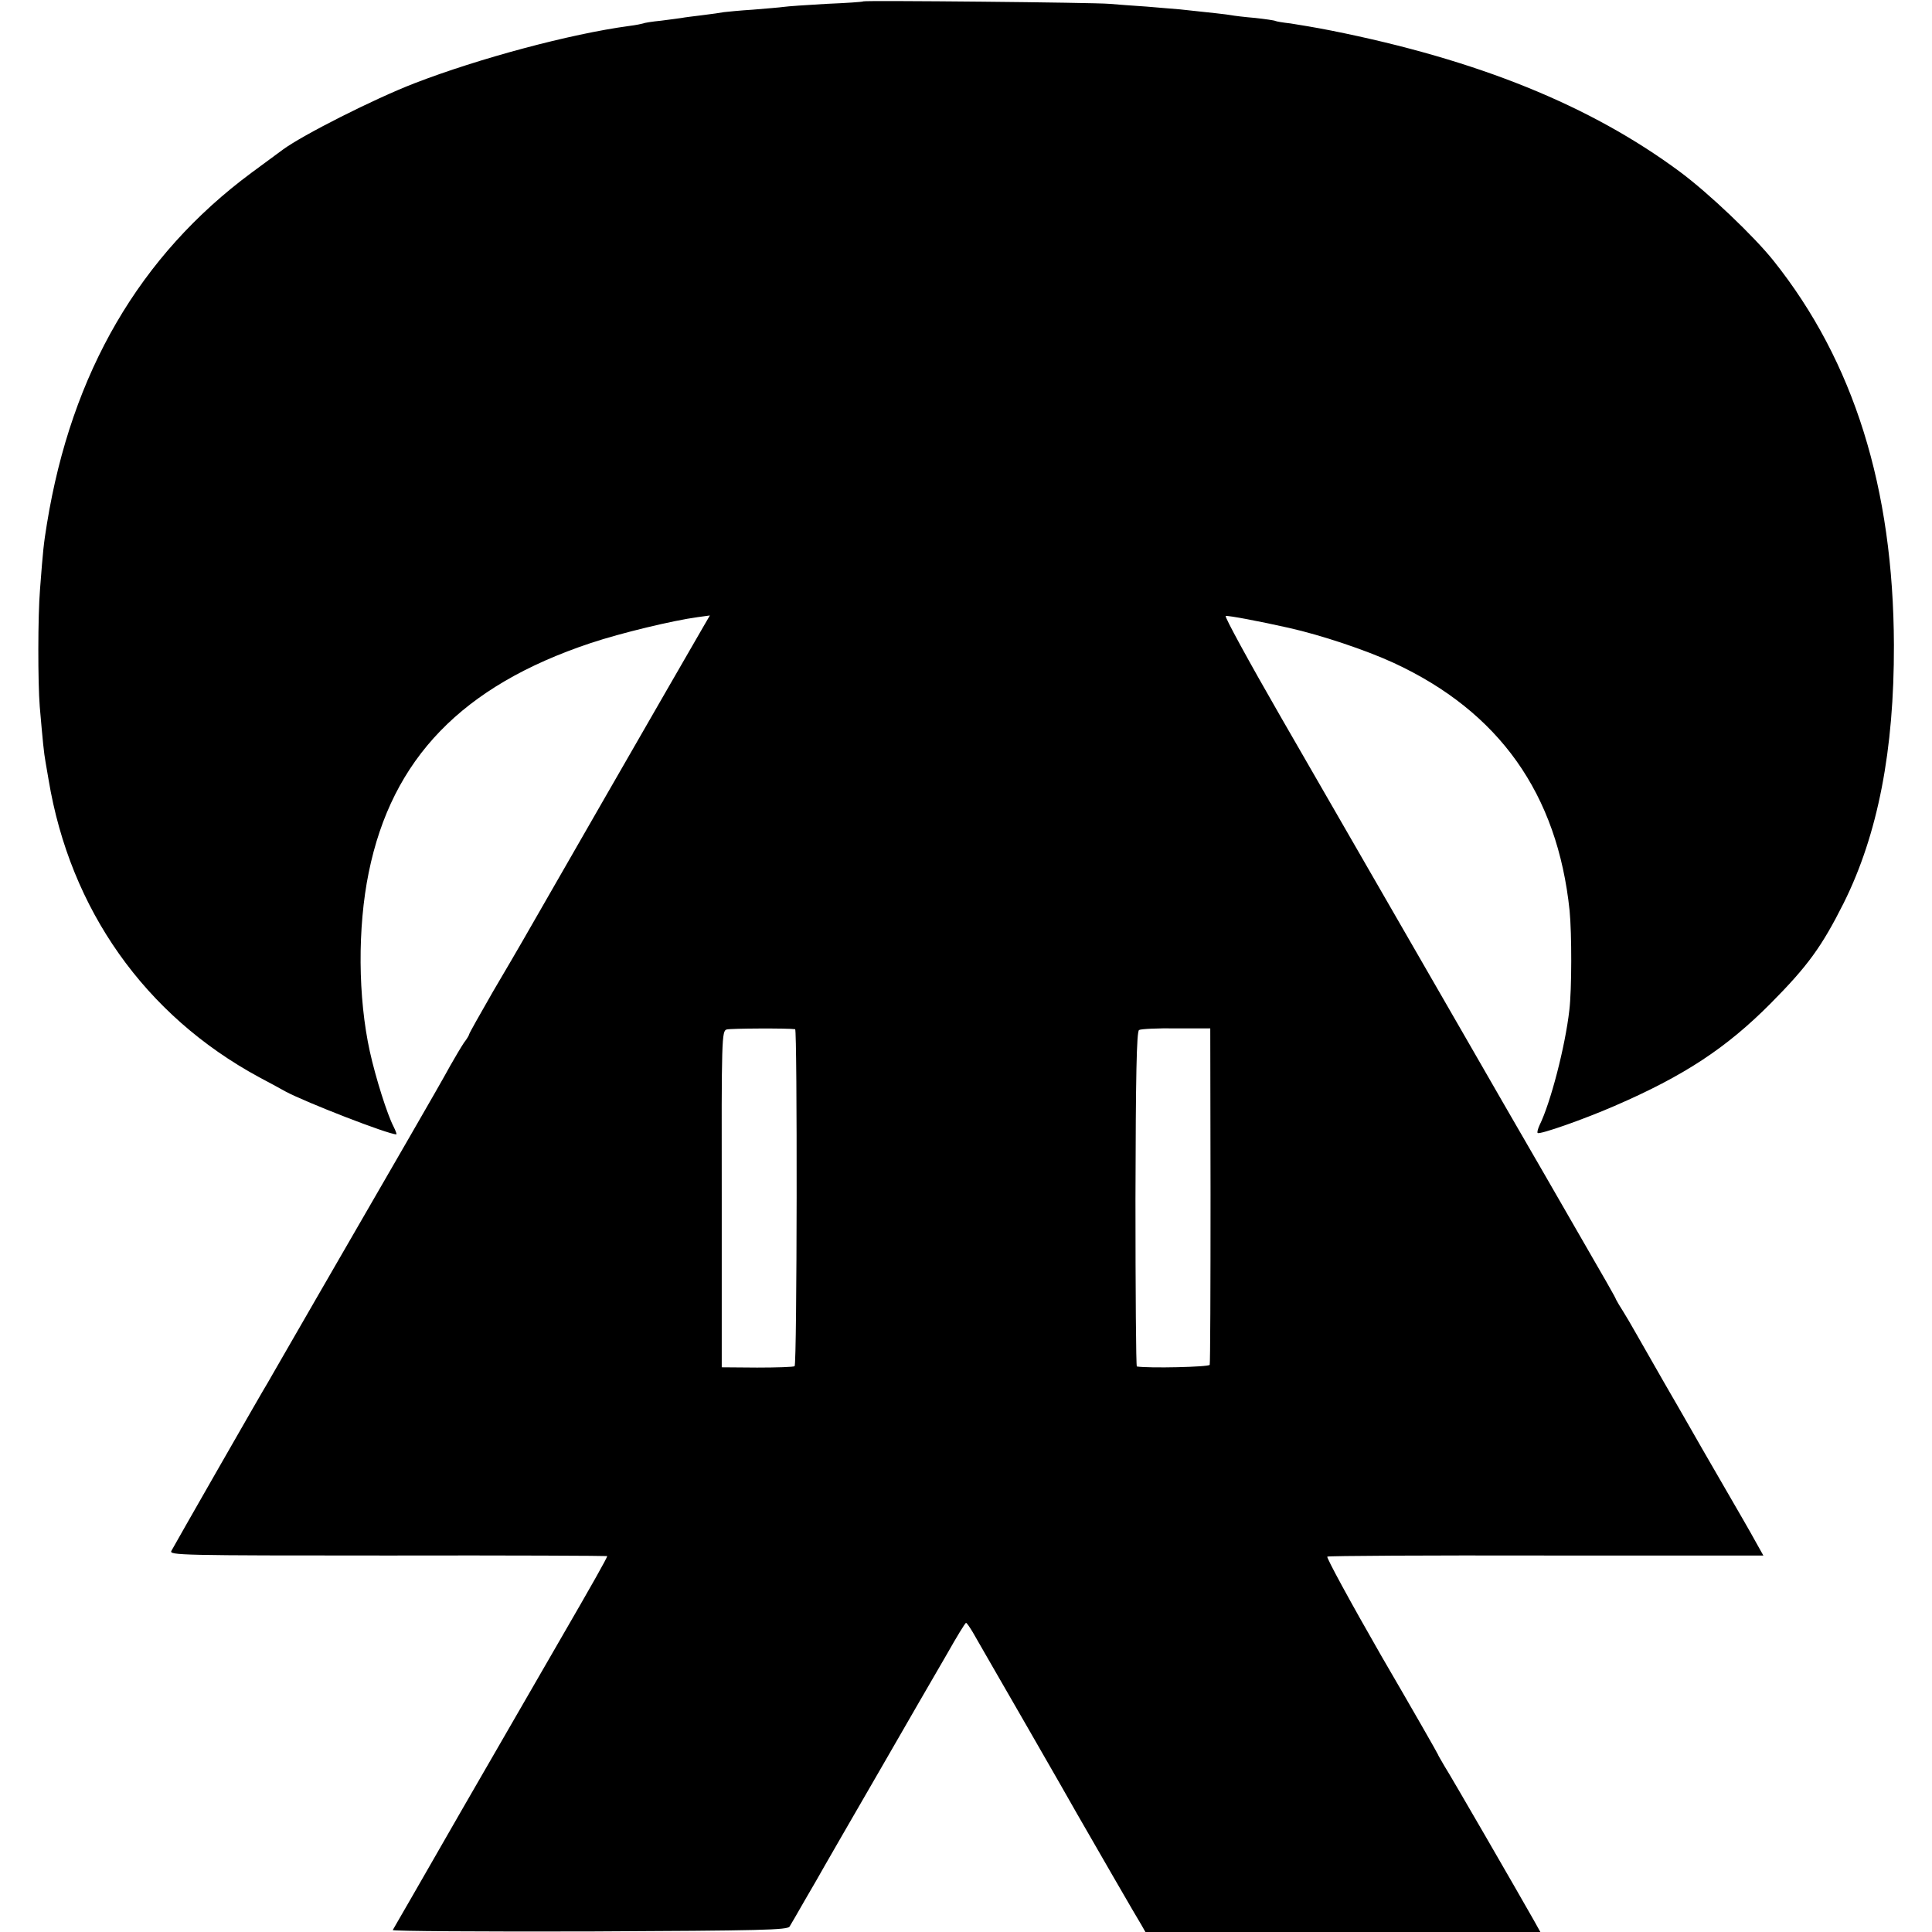 <?xml version="1.0" standalone="no"?>
<!DOCTYPE svg PUBLIC "-//W3C//DTD SVG 20010904//EN"
 "http://www.w3.org/TR/2001/REC-SVG-20010904/DTD/svg10.dtd">
<svg version="1.0" xmlns="http://www.w3.org/2000/svg"
 width="700pt" height="700pt" viewBox="0 0 700 700"
 preserveAspectRatio="xMidYMid meet">
<g transform="translate(0,700) scale(0.1,-0.1)"
fill="#000000" stroke="none">
<path d="M3128 6995 c-2 -2 -62 -6 -134 -9 -72 -4 -142 -9 -155 -11 -13 -2
-63 -6 -111 -10 -49 -3 -96 -8 -105 -9 -10 -2 -45 -7 -78 -11 -32 -4 -66 -8
-75 -10 -8 -1 -42 -6 -75 -10 -32 -3 -62 -8 -65 -10 -3 -1 -25 -6 -50 -9 -215
-29 -546 -118 -779 -208 -147 -57 -404 -187 -476 -240 -5 -4 -57 -42 -114 -84
-405 -300 -652 -724 -741 -1272 -12 -74 -14 -93 -25 -237 -8 -98 -8 -337 -1
-425 11 -127 15 -168 21 -201 3 -19 8 -47 11 -64 78 -470 349 -854 763 -1078
31 -16 74 -40 96 -52 73 -39 371 -155 401 -155 2 0 -2 12 -10 28 -23 44 -65
177 -86 272 -43 195 -45 449 -4 649 84 413 339 676 804 831 111 37 299 82 388
94 l44 6 -25 -43 c-90 -155 -629 -1093 -654 -1137 -11 -19 -59 -102 -107 -183
-47 -82 -86 -151 -86 -154 0 -3 -8 -17 -19 -31 -10 -15 -32 -52 -49 -82 -16
-30 -87 -154 -157 -275 -70 -121 -210 -364 -312 -540 -101 -176 -189 -327
-193 -335 -16 -25 -339 -590 -349 -609 -9 -16 30 -17 785 -17 437 1 794 -1
794 -2 0 -6 -53 -100 -170 -302 -62 -107 -223 -386 -358 -620 -134 -234 -246
-428 -249 -433 -2 -4 318 -6 713 -5 625 3 718 5 725 18 5 8 30 51 55 95 26 44
58 100 72 125 14 25 105 182 202 350 97 168 205 356 241 417 35 62 66 113 69
113 3 0 13 -15 24 -33 10 -17 95 -166 190 -330 94 -163 179 -312 189 -330 43
-75 221 -384 234 -404 l13 -23 716 0 715 0 -24 43 c-56 99 -302 525 -324 559
-12 21 -23 39 -23 41 0 2 -92 163 -205 357 -112 195 -200 357 -196 360 5 3
363 5 795 4 l785 0 -28 50 c-15 28 -70 123 -121 211 -51 88 -104 180 -118 205
-14 25 -57 99 -95 165 -38 66 -83 145 -100 175 -17 30 -38 66 -47 80 -9 14
-20 32 -24 40 -8 18 -1 6 -260 455 -115 198 -217 376 -228 395 -11 19 -28 49
-38 66 -21 36 -390 677 -691 1199 -114 198 -203 361 -198 363 7 3 127 -20 229
-43 116 -26 278 -80 380 -127 382 -177 593 -474 637 -898 8 -82 8 -286 -1
-360 -15 -132 -68 -336 -108 -417 -6 -13 -9 -25 -7 -28 7 -7 169 50 279 98
252 109 405 210 565 371 136 137 186 207 265 364 124 249 183 554 182 935 -2
569 -145 1027 -436 1392 -71 89 -236 246 -340 323 -324 240 -731 405 -1262
511 -55 11 -122 22 -148 26 -27 3 -51 7 -55 9 -3 2 -37 7 -74 11 -37 3 -77 8
-87 10 -16 3 -63 8 -185 21 -16 1 -70 6 -120 10 -49 3 -110 8 -135 10 -54 5
-887 13 -892 9z m-247 -3724 c8 -1 7 -1215 -2 -1221 -4 -3 -65 -5 -136 -5
l-128 1 0 609 c-1 585 0 610 18 615 14 4 222 5 248 1z m1505 -602 c0 -332 -1
-608 -3 -614 -2 -8 -221 -13 -264 -6 -3 1 -5 273 -5 606 1 446 4 608 13 613 6
4 67 7 135 6 l123 0 1 -605z"/>
</g>
</svg>
